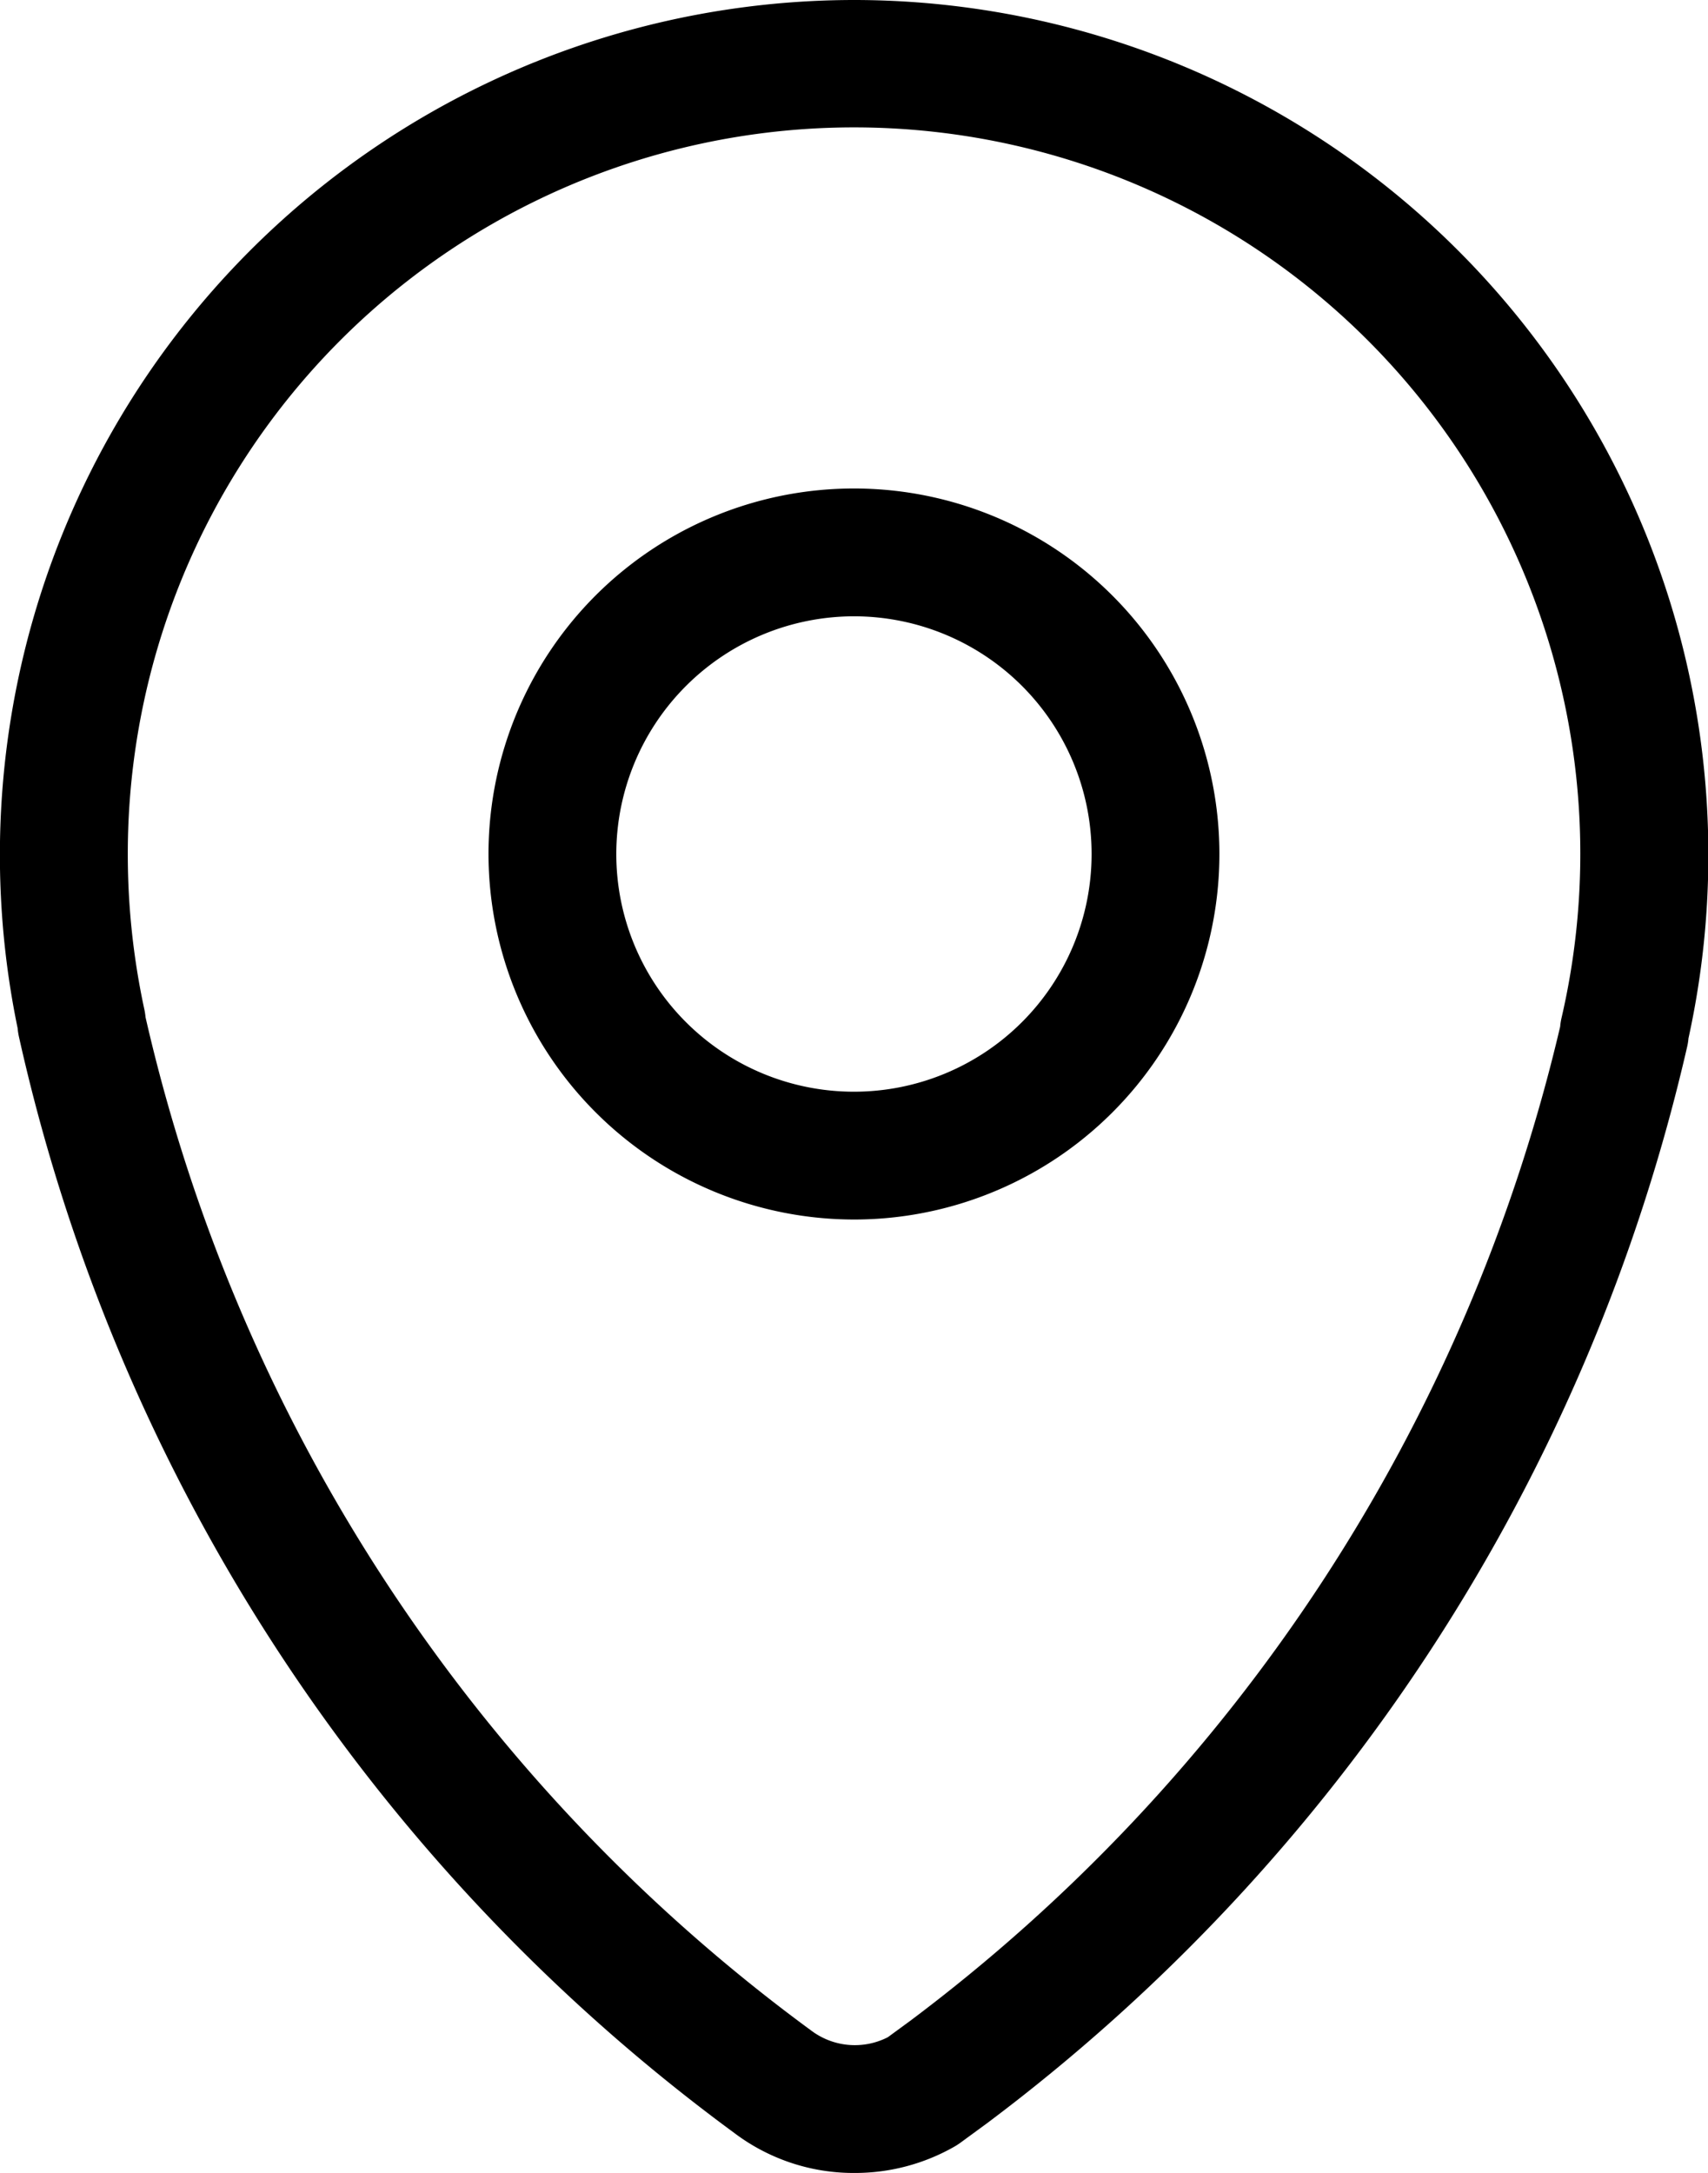 <svg xmlns="http://www.w3.org/2000/svg" width="16.185" height="20.59" viewBox="0 0 16.185 20.59">
  <path id="Location" d="M6.962,20.211A17.654,17.654,0,0,1,.18,9.825a.619.619,0,0,1-.013-.084A8.1,8.1,0,0,1,8.092,0,8.1,8.1,0,0,1,16,9.837a.566.566,0,0,1-.013.082,17.69,17.69,0,0,1-6.638,10.2l-.25.183a.667.667,0,0,1-.056.036,1.9,1.9,0,0,1-.939.249A1.875,1.875,0,0,1,6.962,20.211ZM1.211,8.092a6.958,6.958,0,0,0,.157,1.472.609.609,0,0,1,.011.073,16.45,16.45,0,0,0,6.307,9.6.687.687,0,0,0,.727.064l.209-.153a16.475,16.475,0,0,0,6.162-9.421.588.588,0,0,1,.013-.083A6.882,6.882,0,1,0,1.211,8.092Zm3.418,0a3.463,3.463,0,1,1,3.463,3.462A3.467,3.467,0,0,1,4.629,8.092Zm1.211,0A2.252,2.252,0,1,0,8.092,5.839,2.254,2.254,0,0,0,5.84,8.092Z" fill="#000000"/>
</svg>
